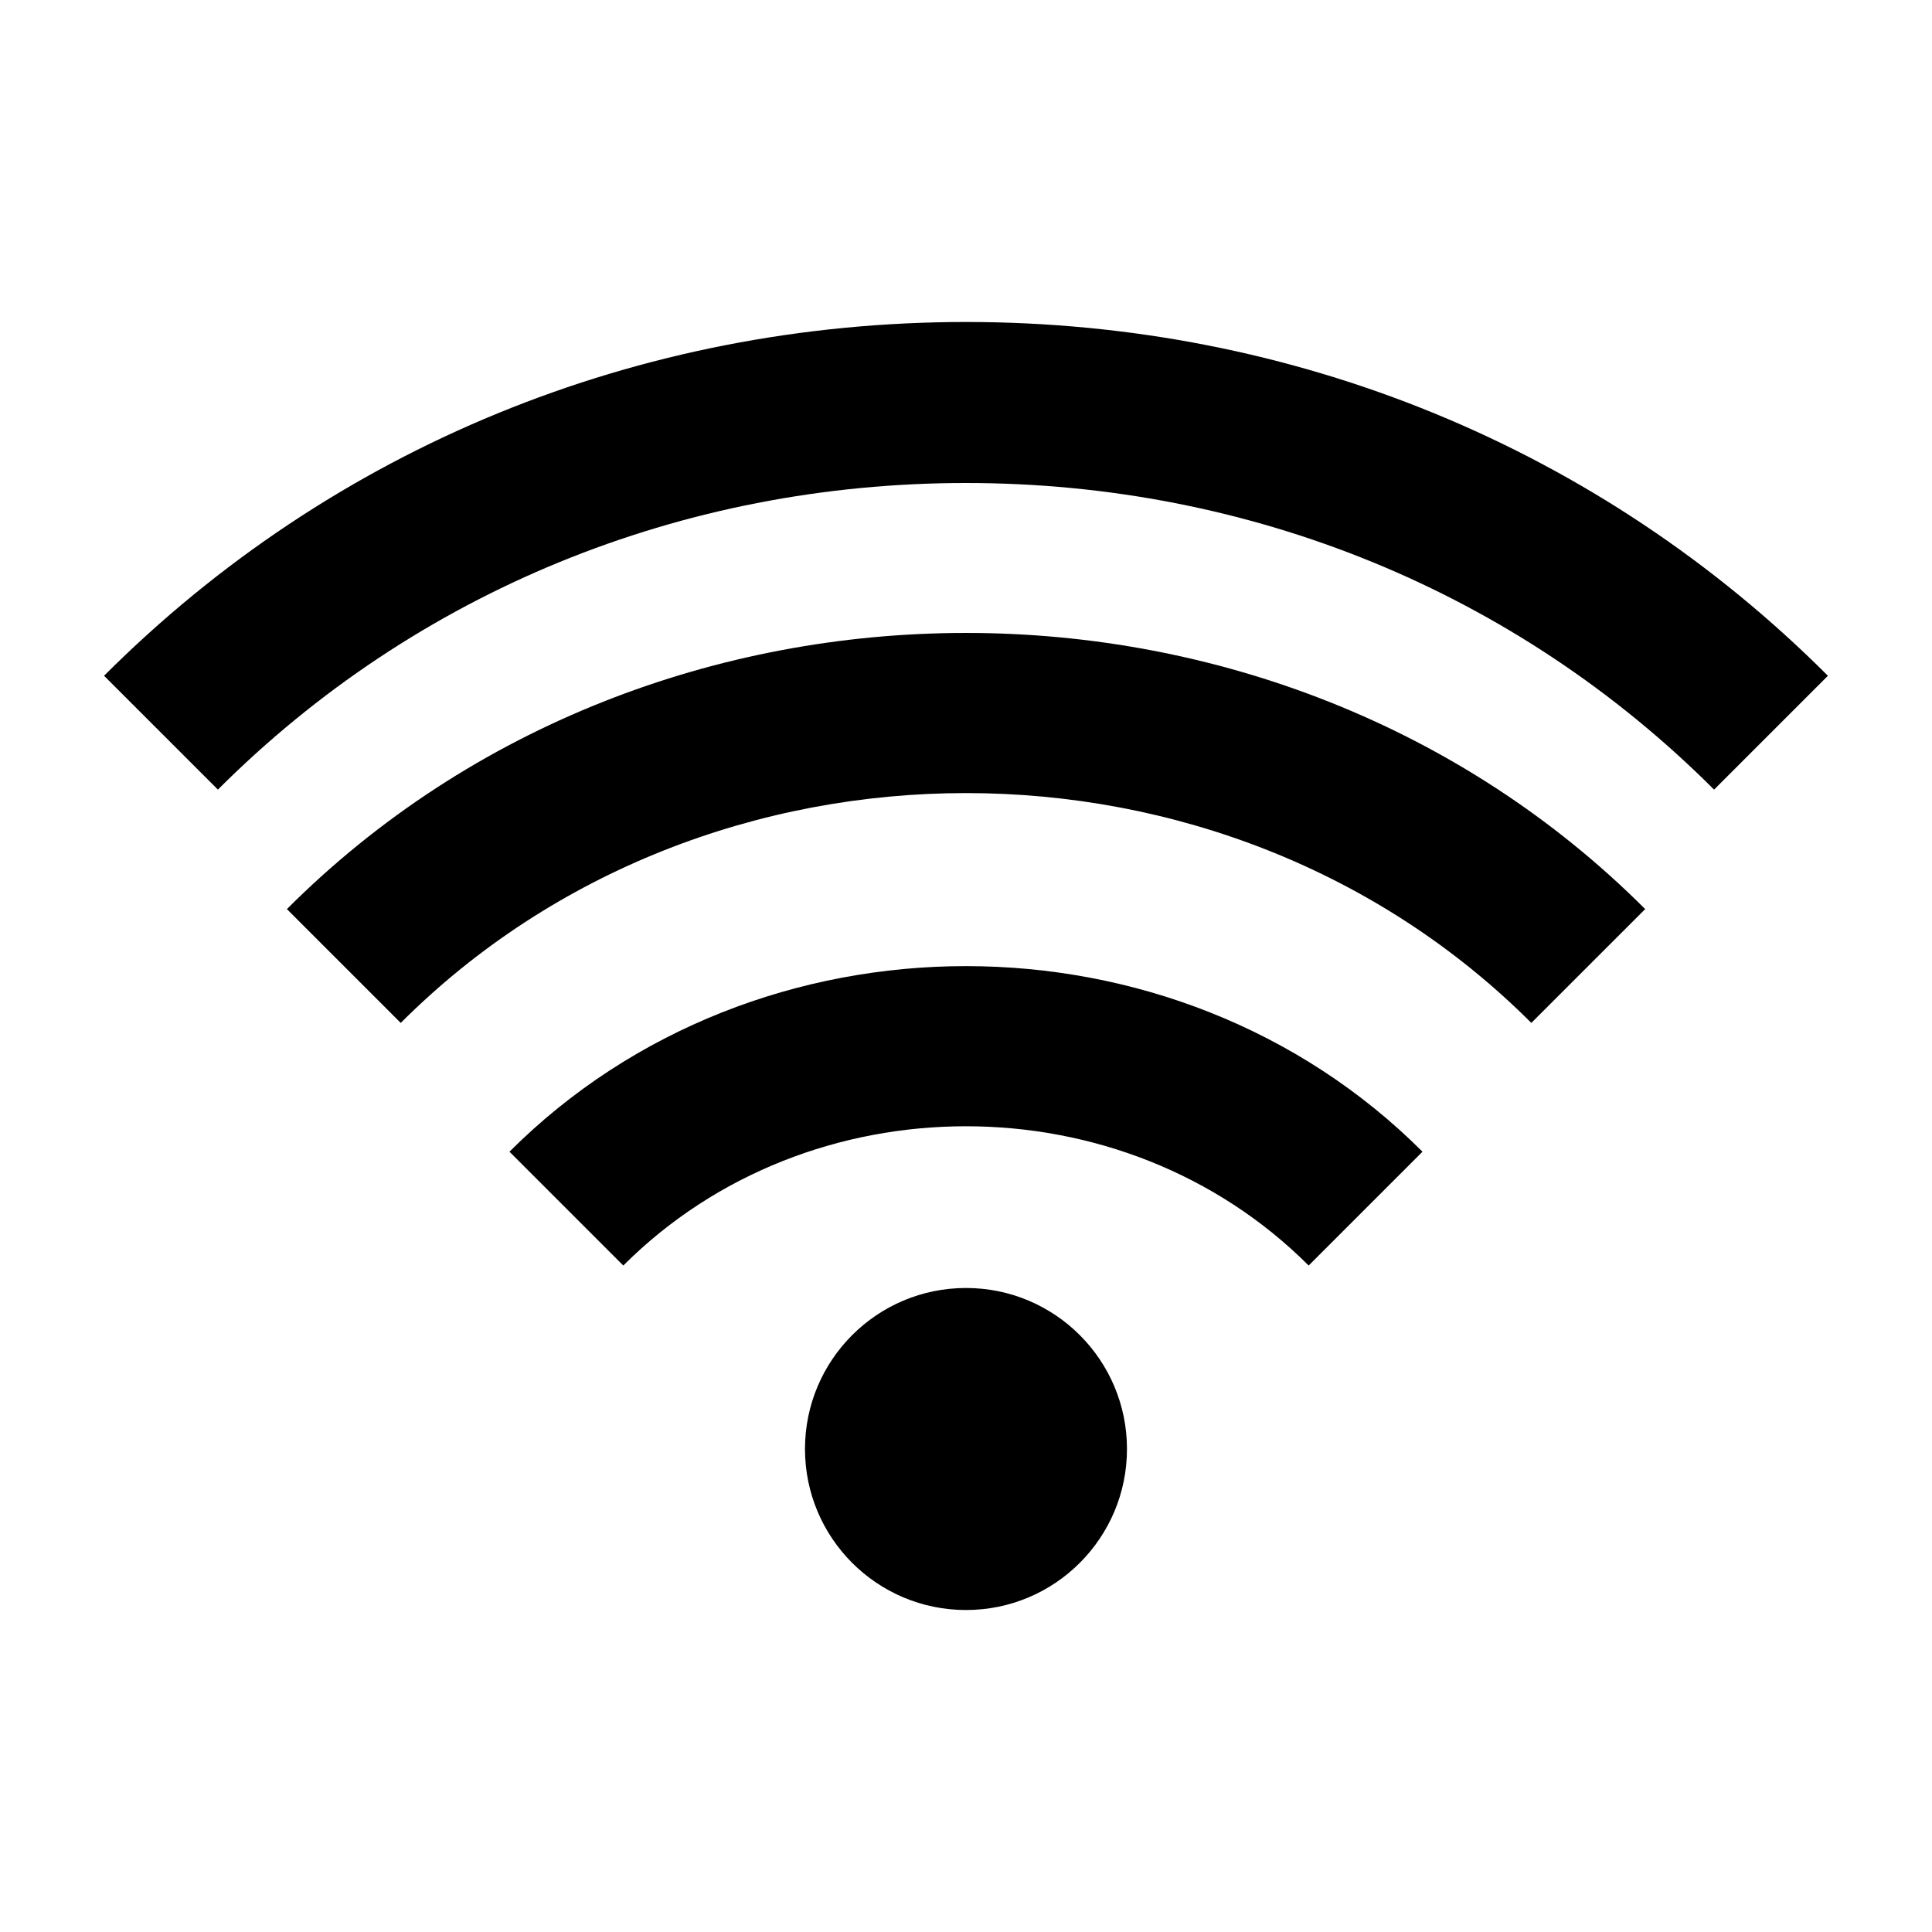 <svg width="50" height="50" viewBox="0 0 50 50"  xmlns="http://www.w3.org/2000/svg">
<path d="M25 12.5C32.368 12.5 39.243 15.319 44.36 20.435L47.306 17.489C41.404 11.585 33.481 8.333 25 8.333C16.518 8.335 8.595 11.585 2.693 17.489L5.639 20.435C10.756 15.319 17.631 12.5 25 12.5ZM36.814 29.806C30.41 23.402 19.589 23.402 13.185 29.806L16.131 32.752C20.937 27.946 29.062 27.946 33.868 32.752L36.814 29.806Z" />
<path d="M42.577 23.527C33.052 13.998 16.95 13.998 7.425 23.527L10.371 26.473C18.302 18.542 31.7 18.542 39.631 26.473L42.577 23.527Z" />
<path d="M25 41.667C27.301 41.667 29.166 39.801 29.166 37.5C29.166 35.199 27.301 33.333 25 33.333C22.698 33.333 20.833 35.199 20.833 37.5C20.833 39.801 22.698 41.667 25 41.667Z" />
</svg>
